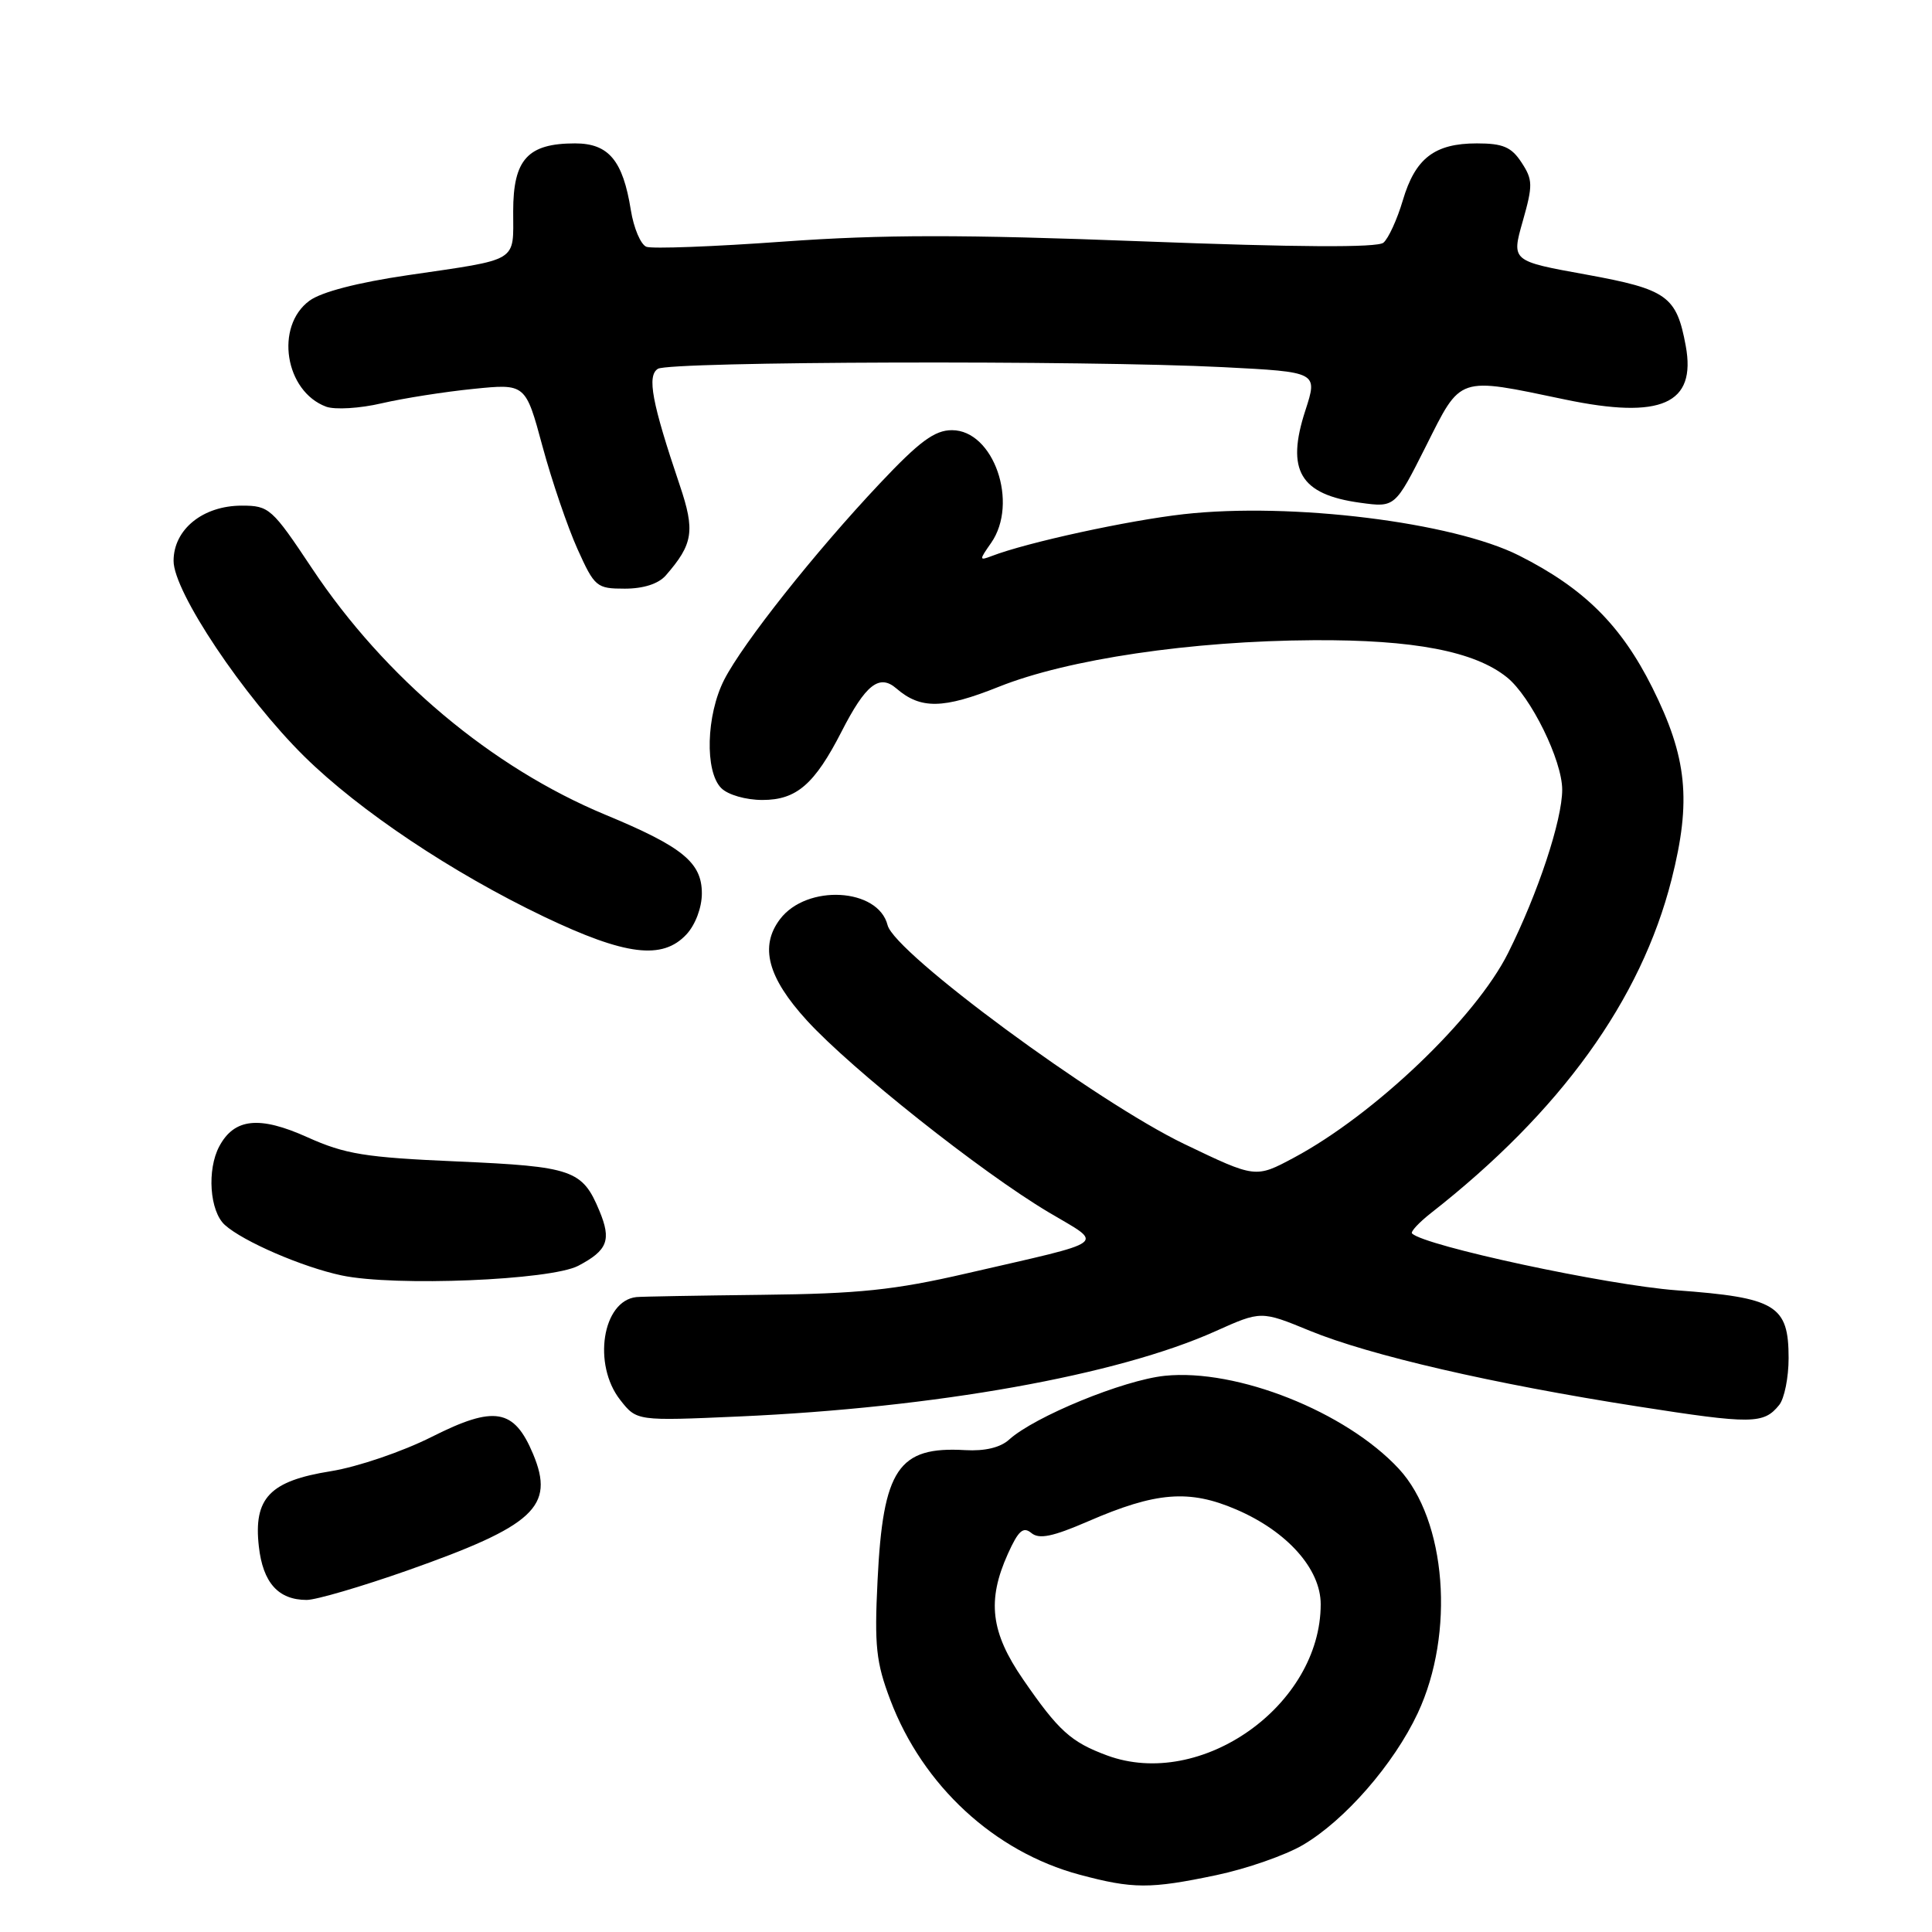 <?xml version="1.0" encoding="UTF-8" standalone="no"?>
<!DOCTYPE svg PUBLIC "-//W3C//DTD SVG 1.1//EN" "http://www.w3.org/Graphics/SVG/1.1/DTD/svg11.dtd" >
<svg xmlns="http://www.w3.org/2000/svg" xmlns:xlink="http://www.w3.org/1999/xlink" version="1.1" viewBox="0 0 256 256">
 <g >
 <path fill="currentColor"
d=" M 161.15 248.47 C 165.16 247.63 170.32 245.83 172.62 244.48 C 178.19 241.22 184.69 233.76 187.86 227.00 C 192.82 216.41 191.66 201.43 185.35 194.62 C 178.33 187.06 163.89 181.32 154.34 182.30 C 148.86 182.87 137.11 187.69 133.72 190.75 C 132.56 191.81 130.49 192.30 127.89 192.15 C 119.02 191.63 117.00 194.64 116.28 209.43 C 115.85 218.11 116.09 220.29 117.97 225.25 C 122.27 236.61 131.76 245.37 143.03 248.40 C 150.12 250.30 152.38 250.31 161.15 248.47 Z  M 53.97 208.10 C 70.81 202.16 73.55 199.64 70.64 192.67 C 68.12 186.65 65.53 186.20 57.25 190.37 C 53.33 192.35 47.38 194.37 43.85 194.94 C 35.74 196.23 33.57 198.50 34.30 204.93 C 34.84 209.72 36.88 212.00 40.64 212.00 C 41.88 212.00 47.88 210.24 53.97 208.10 Z  M 235.75 186.17 C 236.44 185.32 237.00 182.52 237.00 179.96 C 237.00 172.95 235.34 171.94 222.13 170.97 C 212.91 170.28 188.76 165.09 187.10 163.44 C 186.88 163.21 188.00 162.01 189.58 160.76 C 206.79 147.29 217.44 132.52 221.49 116.54 C 224.14 106.08 223.56 100.36 218.93 91.09 C 214.78 82.81 209.88 77.95 201.30 73.62 C 192.52 69.18 171.11 66.54 156.86 68.13 C 149.49 68.96 136.10 71.87 131.40 73.68 C 129.74 74.31 129.73 74.22 131.32 71.95 C 135.02 66.66 131.67 57.00 126.14 57.00 C 123.85 57.00 121.85 58.47 116.60 64.04 C 107.99 73.17 98.45 85.21 95.96 90.07 C 93.57 94.76 93.37 102.23 95.57 104.43 C 96.46 105.32 98.83 106.00 101.03 106.00 C 105.54 106.00 107.93 103.93 111.51 96.94 C 114.70 90.70 116.51 89.27 118.77 91.22 C 121.98 94.00 124.98 93.95 132.35 91.00 C 141.50 87.34 157.88 84.92 174.04 84.83 C 187.34 84.75 195.40 86.30 199.68 89.75 C 202.84 92.29 207.00 100.76 207.00 104.64 C 207.00 108.67 203.79 118.37 199.83 126.28 C 195.53 134.89 182.11 147.70 171.43 153.41 C 166.36 156.12 166.36 156.12 156.93 151.59 C 145.29 146.00 118.53 126.27 117.61 122.59 C 116.37 117.65 106.91 117.12 103.36 121.79 C 100.62 125.40 101.72 129.53 106.92 135.22 C 112.79 141.65 129.98 155.29 138.91 160.61 C 146.35 165.04 147.36 164.29 128.00 168.75 C 118.51 170.94 113.79 171.43 101.00 171.57 C 92.47 171.67 84.97 171.80 84.32 171.87 C 79.82 172.36 78.49 180.81 82.19 185.51 C 84.37 188.29 84.37 188.29 97.94 187.69 C 123.99 186.53 148.06 182.23 161.04 176.40 C 167.10 173.68 167.10 173.68 173.55 176.33 C 181.49 179.59 197.83 183.37 217.00 186.36 C 232.15 188.73 233.70 188.71 235.75 186.17 Z  M 76.63 167.72 C 80.52 165.67 81.04 164.32 79.42 160.43 C 77.17 155.02 75.87 154.57 60.61 153.90 C 48.35 153.37 45.74 152.94 40.71 150.68 C 34.38 147.83 31.05 148.17 29.06 151.89 C 27.40 154.99 27.78 160.49 29.79 162.31 C 32.21 164.50 40.11 167.91 45.27 169.00 C 52.31 170.49 72.99 169.64 76.63 167.72 Z  M 90.96 123.81 C 92.14 122.54 93.00 120.26 93.00 118.38 C 93.00 114.29 90.45 112.20 80.22 107.96 C 65.16 101.70 50.99 89.81 41.35 75.32 C 36.04 67.34 35.66 67.00 32.04 67.00 C 26.89 67.00 23.00 70.14 23.00 74.32 C 22.99 78.41 32.28 92.29 40.32 100.23 C 47.64 107.44 59.89 115.63 72.07 121.46 C 82.88 126.62 87.78 127.23 90.96 123.81 Z  M 88.22 76.25 C 91.85 72.08 92.12 70.36 90.07 64.29 C 86.37 53.33 85.71 49.80 87.17 48.87 C 88.73 47.88 143.84 47.72 162.06 48.65 C 174.62 49.29 174.62 49.29 172.97 54.38 C 170.37 62.34 172.26 65.53 180.25 66.62 C 184.85 67.25 184.85 67.25 188.94 59.13 C 193.66 49.73 193.04 49.94 207.39 52.94 C 220.13 55.60 224.79 53.53 223.37 45.83 C 222.15 39.22 220.92 38.34 210.17 36.38 C 200.27 34.59 200.27 34.59 201.77 29.32 C 203.13 24.53 203.11 23.82 201.61 21.53 C 200.27 19.48 199.15 19.00 195.70 19.00 C 190.08 19.00 187.53 20.97 185.88 26.55 C 185.13 29.08 183.97 31.61 183.31 32.16 C 182.50 32.83 171.94 32.77 151.39 31.98 C 127.50 31.06 116.94 31.07 103.85 32.01 C 94.60 32.68 86.41 32.99 85.65 32.70 C 84.90 32.41 83.97 30.22 83.59 27.84 C 82.54 21.26 80.65 19.00 76.20 19.00 C 69.93 19.00 68.00 21.12 68.00 27.99 C 68.00 34.84 68.93 34.28 54.00 36.47 C 47.39 37.44 42.57 38.69 41.00 39.85 C 36.39 43.25 37.75 51.86 43.22 53.89 C 44.38 54.31 47.68 54.12 50.57 53.44 C 53.46 52.77 58.94 51.91 62.73 51.53 C 69.64 50.83 69.64 50.83 71.89 59.17 C 73.13 63.75 75.22 69.86 76.52 72.75 C 78.79 77.78 79.05 78.00 82.79 78.00 C 85.26 78.00 87.25 77.36 88.22 76.25 Z  M 146.68 232.60 C 141.90 230.83 140.25 229.34 135.56 222.52 C 131.27 216.29 130.76 212.08 133.55 205.89 C 134.94 202.81 135.58 202.24 136.66 203.13 C 137.69 203.99 139.48 203.62 144.17 201.59 C 153.17 197.68 157.57 197.33 163.82 200.02 C 170.57 202.92 175.00 207.90 175.00 212.57 C 175.00 225.98 159.13 237.21 146.68 232.60 Z "/>
</g>
</svg>